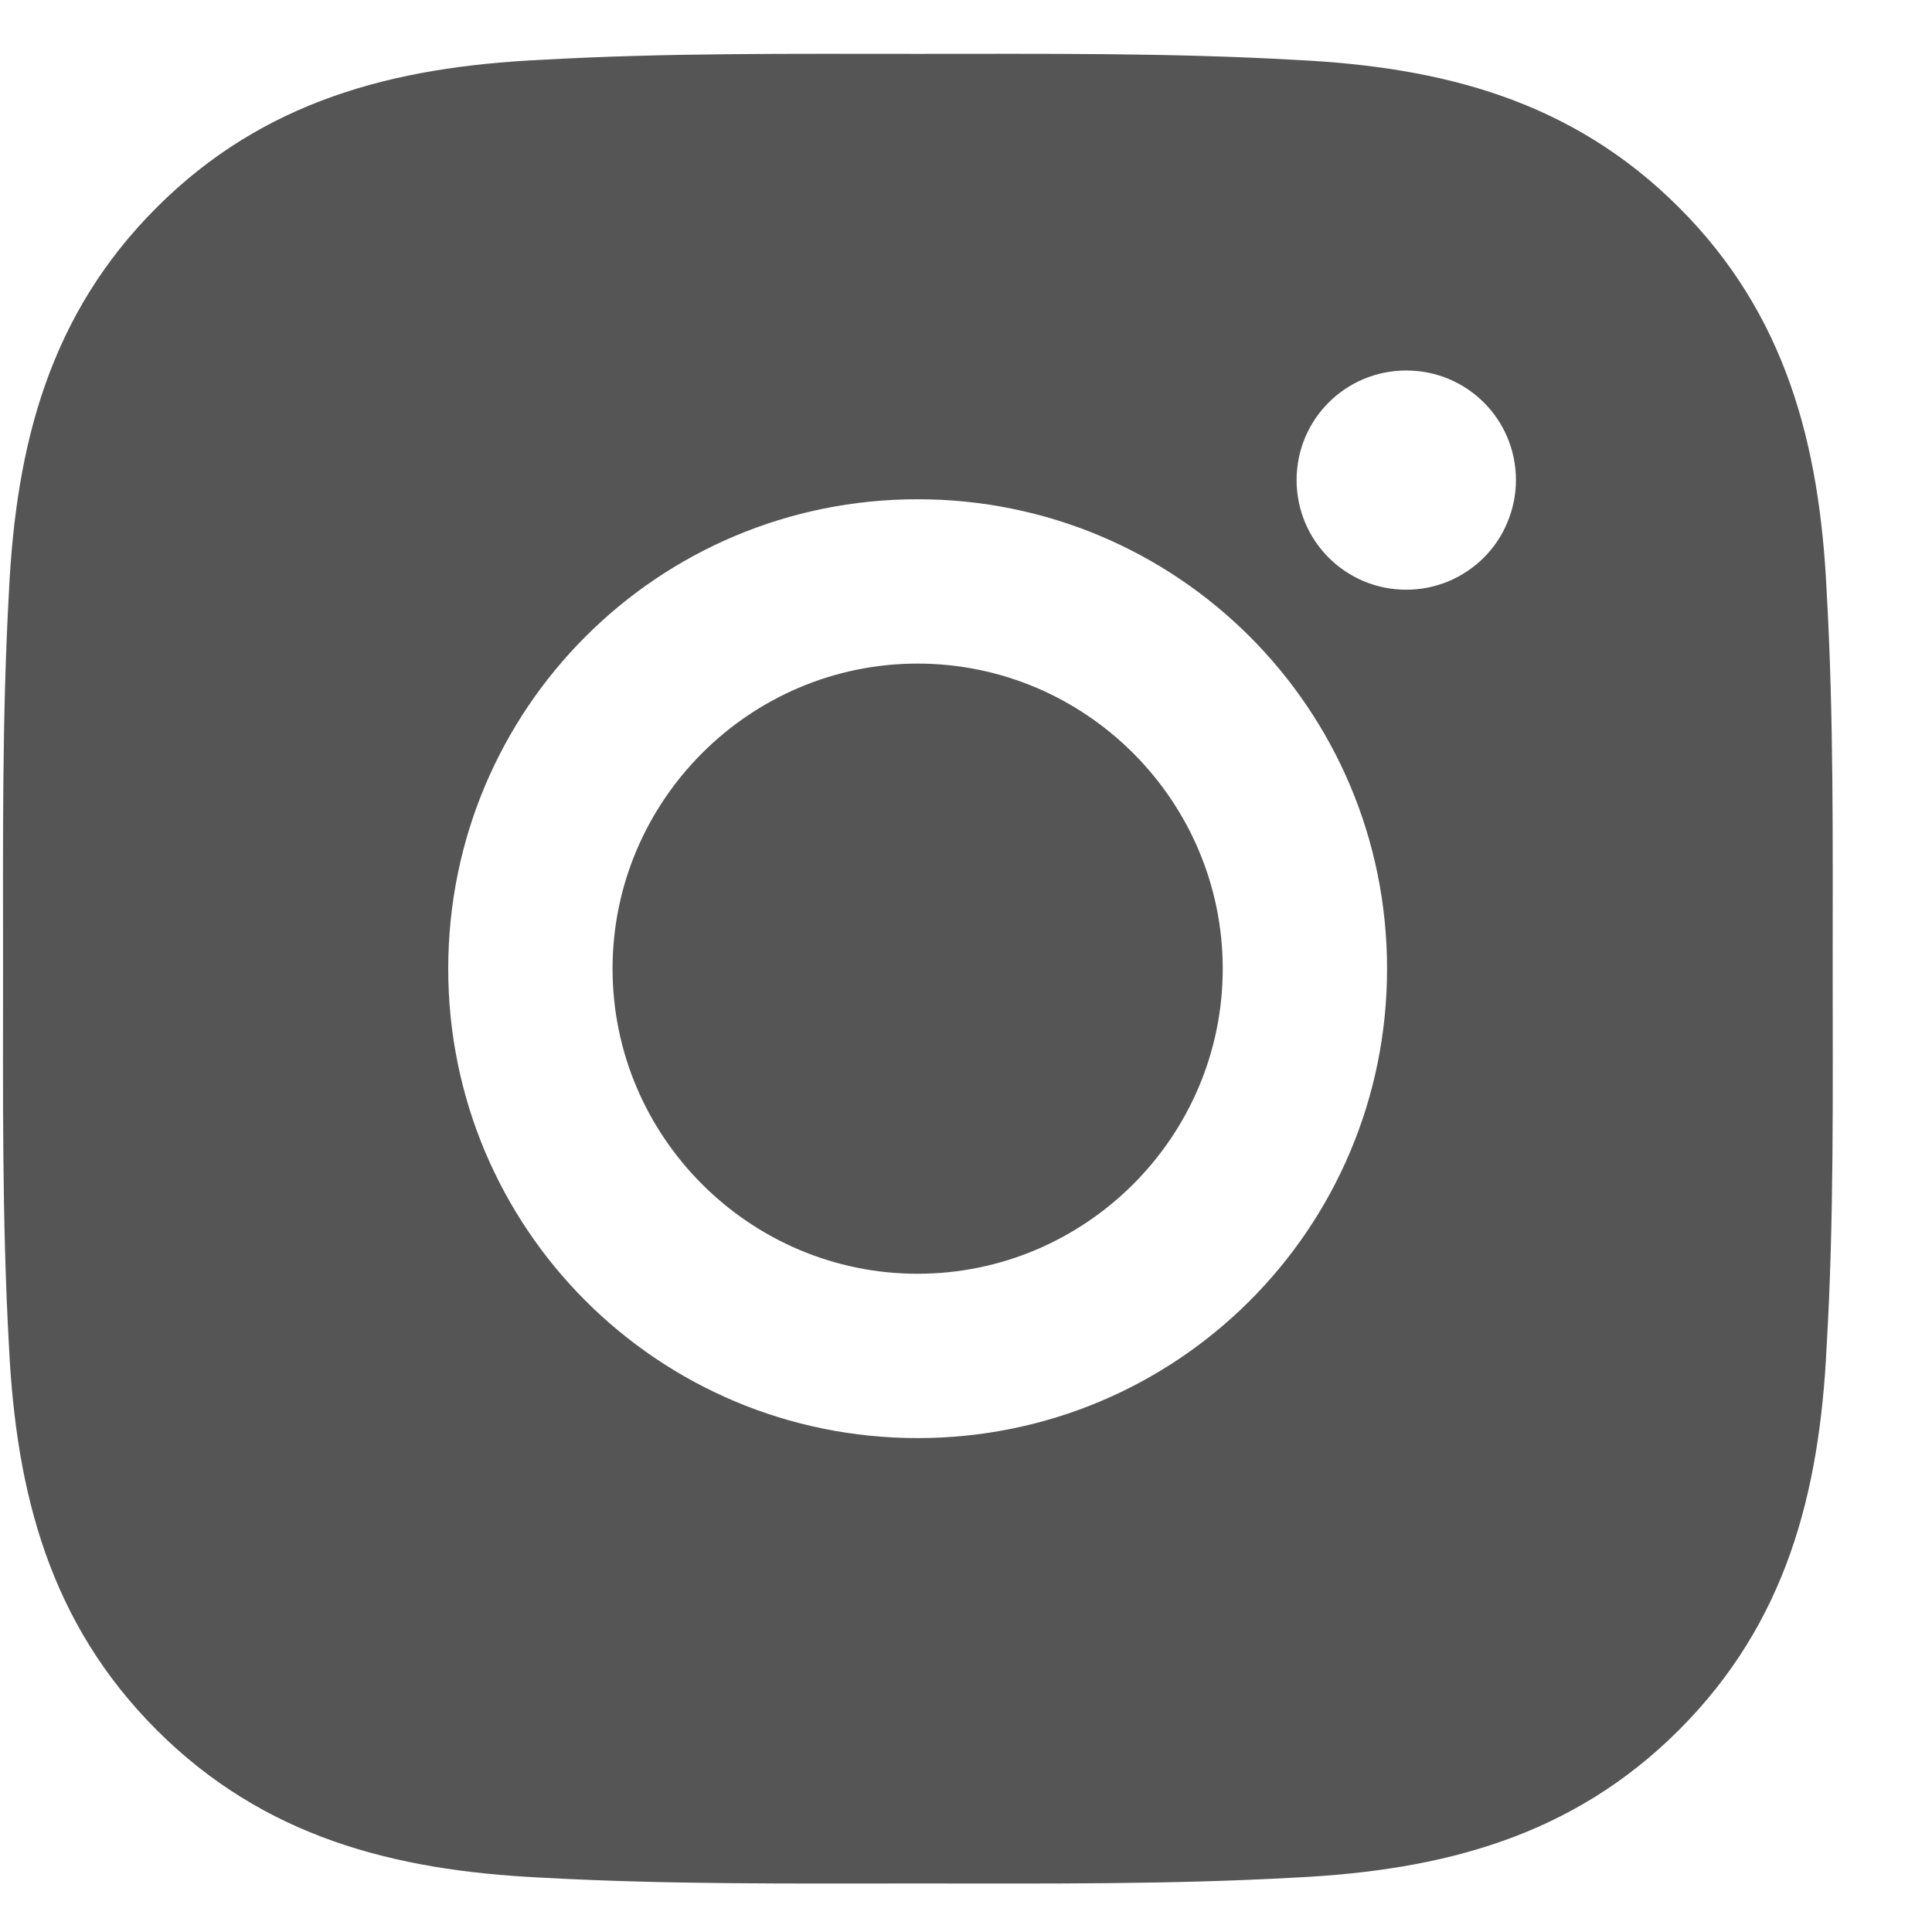 <svg width="17" height="17" viewBox="0 0 17 17" fill="none" xmlns="http://www.w3.org/2000/svg">
<path d="M8.074 5.839C6.596 5.839 5.39 7.046 5.39 8.524C5.39 10.002 6.596 11.208 8.074 11.208C9.553 11.208 10.759 10.002 10.759 8.524C10.759 7.046 9.553 5.839 8.074 5.839ZM16.126 8.524C16.126 7.412 16.136 6.311 16.073 5.201C16.011 3.912 15.717 2.768 14.774 1.826C13.83 0.881 12.688 0.589 11.399 0.527C10.288 0.464 9.186 0.474 8.076 0.474C6.965 0.474 5.863 0.464 4.753 0.527C3.465 0.589 2.321 0.883 1.378 1.826C0.434 2.77 0.142 3.912 0.079 5.201C0.017 6.313 0.027 7.414 0.027 8.524C0.027 9.633 0.017 10.737 0.079 11.847C0.142 13.136 0.436 14.279 1.378 15.222C2.323 16.166 3.465 16.458 4.753 16.521C5.865 16.583 6.967 16.573 8.076 16.573C9.188 16.573 10.29 16.583 11.399 16.521C12.688 16.458 13.832 16.164 14.774 15.222C15.719 14.277 16.011 13.136 16.073 11.847C16.138 10.737 16.126 9.635 16.126 8.524ZM8.074 12.654C5.789 12.654 3.944 10.809 3.944 8.524C3.944 6.238 5.789 4.393 8.074 4.393C10.36 4.393 12.205 6.238 12.205 8.524C12.205 10.809 10.36 12.654 8.074 12.654ZM12.374 5.189C11.84 5.189 11.409 4.758 11.409 4.224C11.409 3.69 11.84 3.26 12.374 3.26C12.908 3.26 13.339 3.69 13.339 4.224C13.339 4.351 13.314 4.476 13.265 4.593C13.217 4.711 13.146 4.817 13.056 4.907C12.967 4.996 12.86 5.067 12.743 5.116C12.626 5.164 12.501 5.189 12.374 5.189Z" fill="#555555"/>
</svg>
